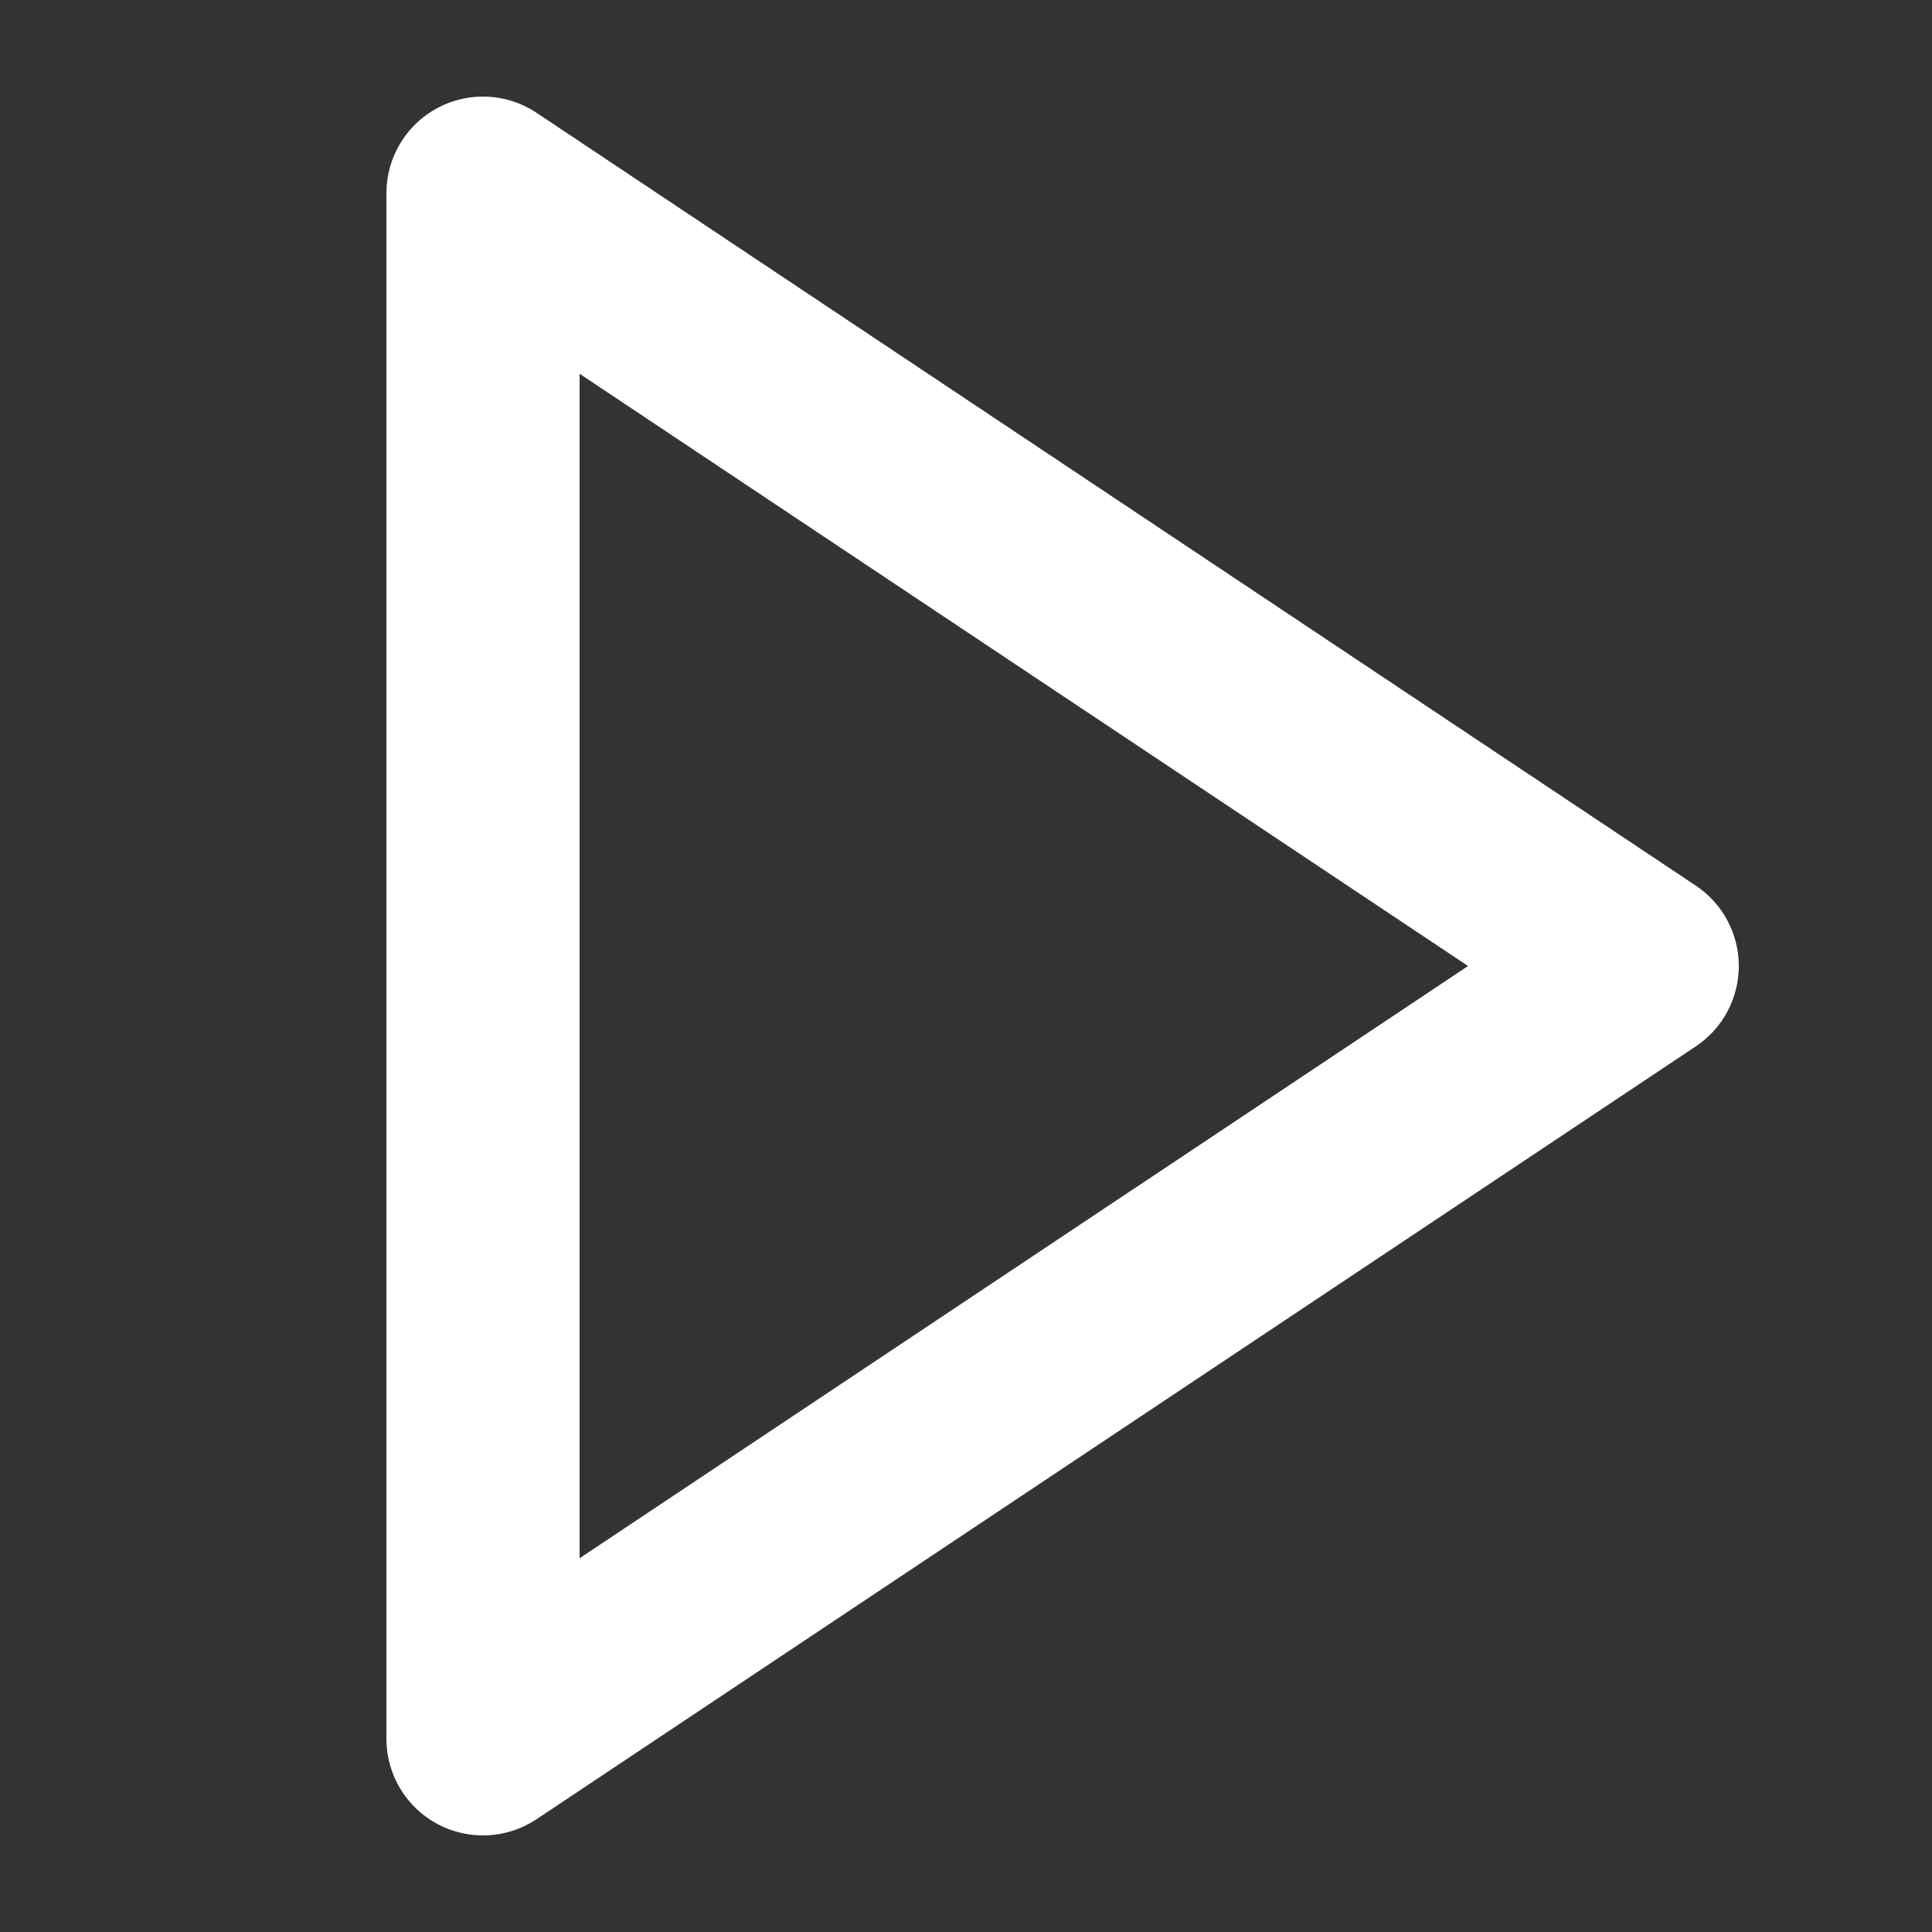 <svg xmlns="http://www.w3.org/2000/svg" width="20" height="20" viewBox="0 0 20 20" fill="none">
  <rect x="0" y="0" width="20" height="20" fill="#333333" stroke="none"/>
  <path fill-rule="evenodd" clip-rule="evenodd" d="M4.528 1.118C4.853 0.944 5.248 0.963 5.555 1.168L17.555 9.168C17.833 9.353 18 9.666 18 10C18 10.334 17.833 10.647 17.555 10.832L5.555 18.832C5.248 19.037 4.853 19.056 4.528 18.882C4.203 18.708 4 18.369 4 18L4 2C4 1.631 4.203 1.292 4.528 1.118ZM6 3.869L6 16.131L15.197 10L6 3.869Z" fill="white"/>
</svg>